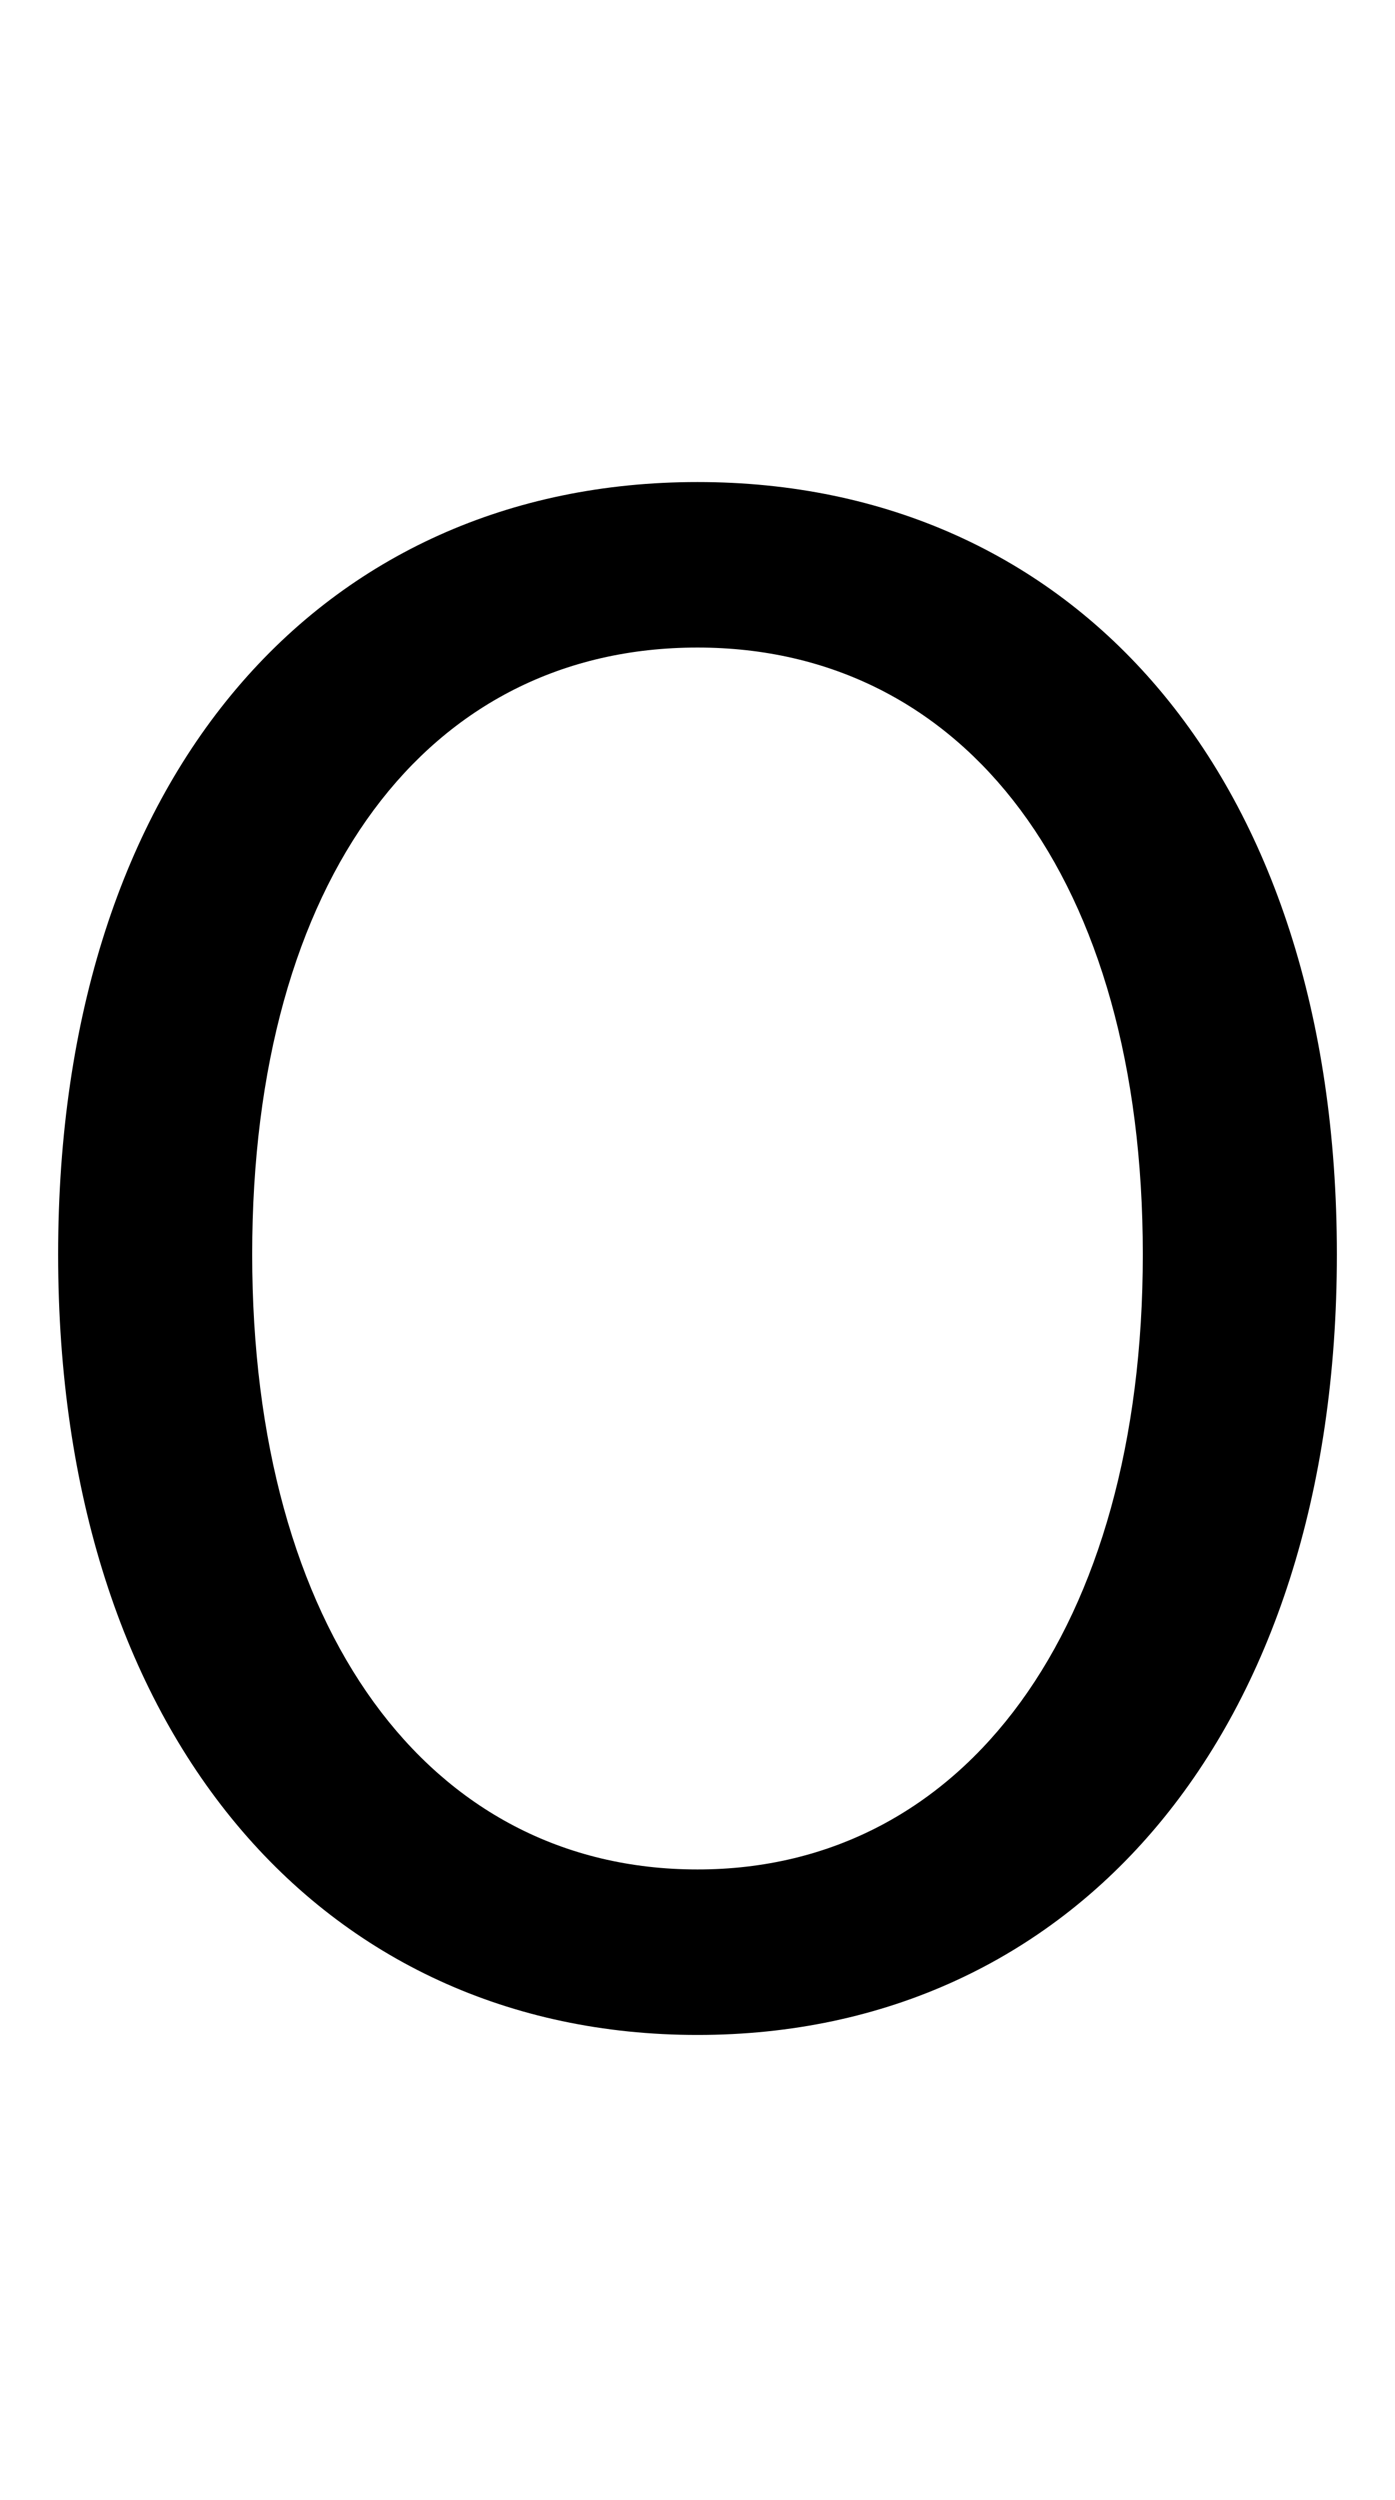 <?xml version="1.0" encoding="UTF-8" standalone="no"?>
<!-- Created with Inkscape (http://www.inkscape.org/) -->

<svg
   xmlns:dc="http://purl.org/dc/elements/1.1/"
   xmlns:cc="http://creativecommons.org/ns#"
   xmlns:rdf="http://www.w3.org/1999/02/22-rdf-syntax-ns#"
   xmlns:svg="http://www.w3.org/2000/svg"
   xmlns="http://www.w3.org/2000/svg"
   xmlns:sodipodi="http://sodipodi.sourceforge.net/DTD/sodipodi-0.dtd"
   xmlns:inkscape="http://www.inkscape.org/namespaces/inkscape"
   width="240mm"
   height="430mm"
   viewBox="0 0 240 430"
   version="1.1"
   id="svg18"
   inkscape:version="0.92.3 (2405546, 2018-03-11)"
   sodipodi:docname="O_width_200mm.svg">
  <defs
     id="defs12" />
  <sodipodi:namedview
     id="base"
     pagecolor="#ffffff"
     bordercolor="#666666"
     borderopacity="1.0"
     inkscape:pageopacity="0.0"
     inkscape:pageshadow="2"
     inkscape:zoom="0.35"
     inkscape:cx="-1327.8086"
     inkscape:cy="788.57142"
     inkscape:document-units="mm"
     inkscape:current-layer="layer1"
     showgrid="false"
     inkscape:window-width="1869"
     inkscape:window-height="1027"
     inkscape:window-x="0"
     inkscape:window-y="27"
     inkscape:window-maximized="1" />
  <g
     inkscape:label="Layer 1"
     inkscape:groupmode="layer"
     id="layer1"
     transform="translate(0,133)">
    <g
       aria-label="O"
       style="font-style:normal;font-variant:normal;font-weight:normal;font-stretch:normal;font-size:351.438px;line-height:691.807px;font-family:sans-serif;-inkscape-font-specification:sans-serif;letter-spacing:0px;word-spacing:0px;fill:#000000;fill-opacity:1;stroke:none;stroke-width:1.83"
       id="text11"
       transform="translate(0,-70)">
      <path
         d="m 120,287 c 64.665,0 110,-51.661 110,-134.249 0,-82.588 -45.335,-132.843 -110,-132.843 -64.665,0 -110,50.256 -110,132.843 C 10,235.339 55.335,287 120,287 Z m 0,-28.466 c -46.39,0 -76.613,-41.47 -76.613,-105.783 0,-64.665 30.224,-104.377 76.613,-104.377 46.038,0 76.613,39.712 76.613,104.377 0,64.313 -30.575,105.783 -76.613,105.783 z"
         style="stroke-width:1.83"
         id="path13"
         inkscape:connector-curvature="0" />
    </g>
  </g>
</svg>
